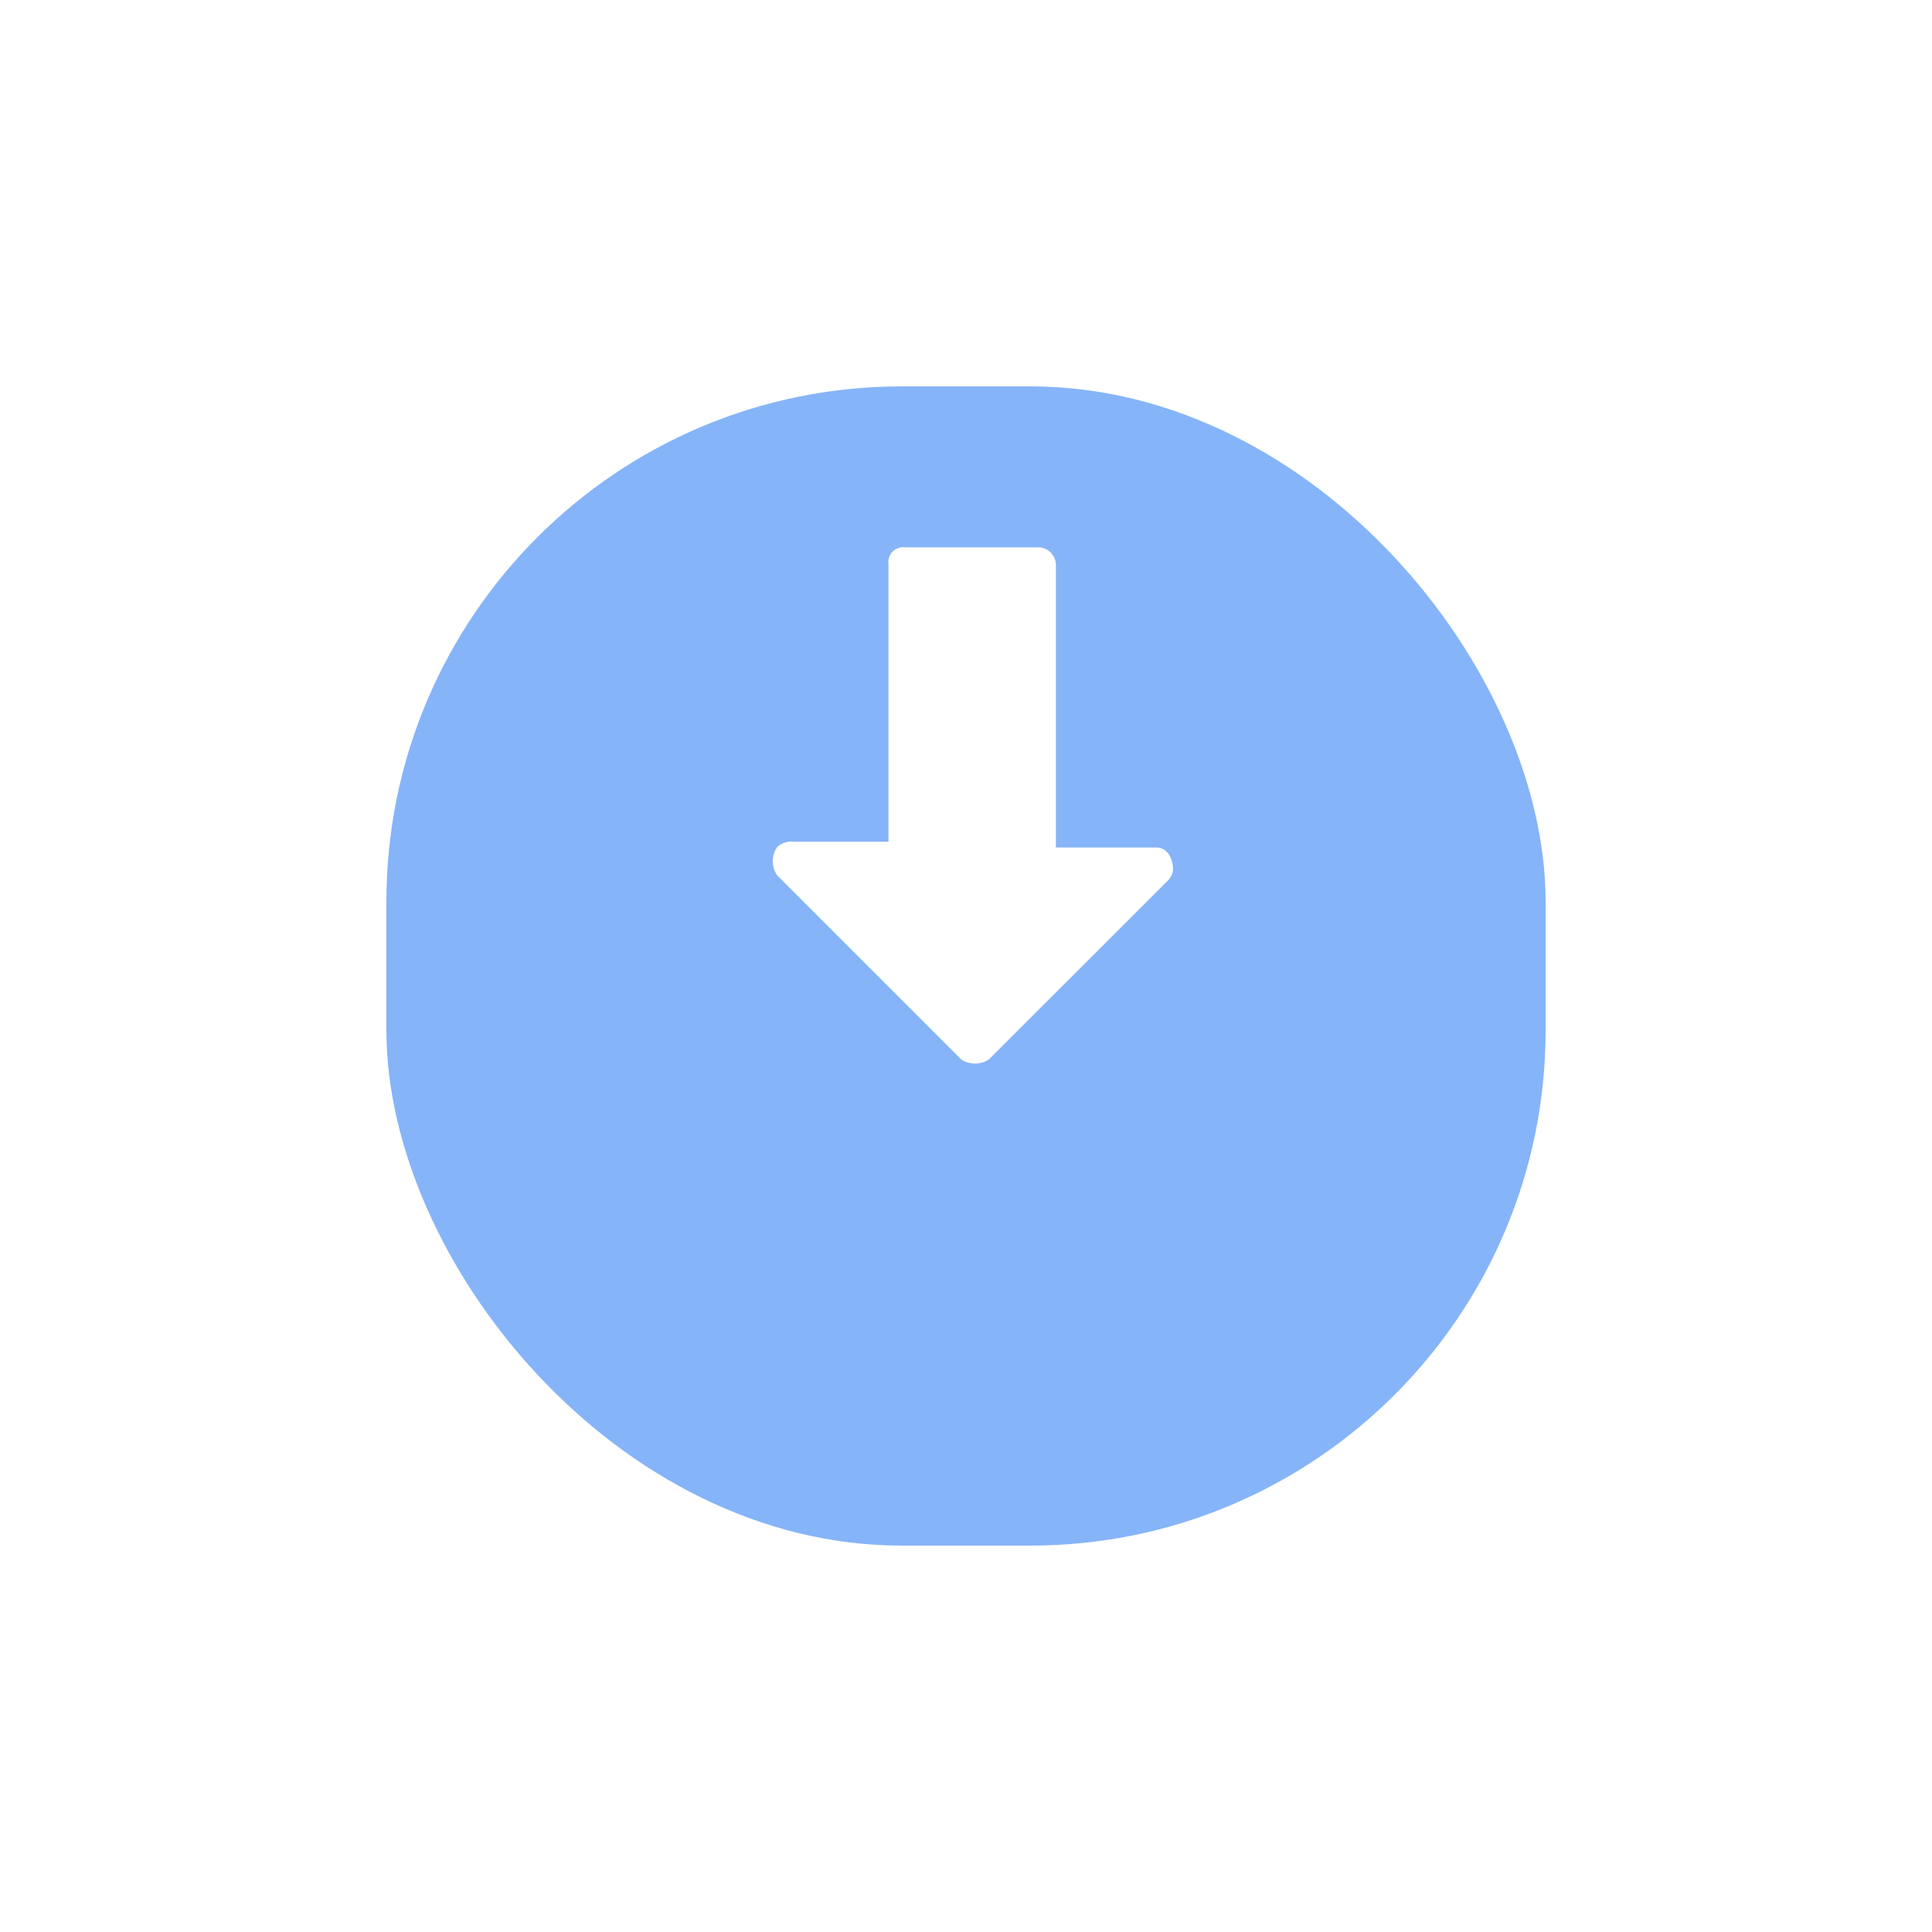 <svg xmlns="http://www.w3.org/2000/svg" xmlns:xlink="http://www.w3.org/1999/xlink" width="60" height="60" viewBox="0 0 60 60"><defs><style>.a{fill:#86b4f8;}.b{fill:none;}.c{fill:#fff;}.d{filter:url(#a);}</style><filter id="a" x="0" y="0" width="60" height="60" filterUnits="userSpaceOnUse"><feOffset dy="5" input="SourceAlpha"/><feGaussianBlur stdDeviation="4" result="b"/><feFlood flood-color="#86b4f8" flood-opacity="0.188"/><feComposite operator="in" in2="b"/><feComposite in="SourceGraphic"/></filter></defs><g transform="translate(4 1)"><g class="d" transform="matrix(1, 0, 0, 1, -4, -1)"><rect class="a" width="36" height="36" rx="16" transform="translate(12 7)"/></g><rect class="b" width="52" height="52"/><path class="c" d="M309.783,79.9a.782.782,0,0,0,.865,0l5.544-5.542a.533.533,0,0,0,.174-.345c0-.346-.174-.693-.521-.693h-3.117v-8.8a.554.554,0,0,0-.521-.521h-4.157a.461.461,0,0,0-.521.521v8.62h-2.943a.636.636,0,0,0-.52.174.782.782,0,0,0,0,.865l5.716,5.716Z" transform="translate(-283.936 -48)"/></g></svg>